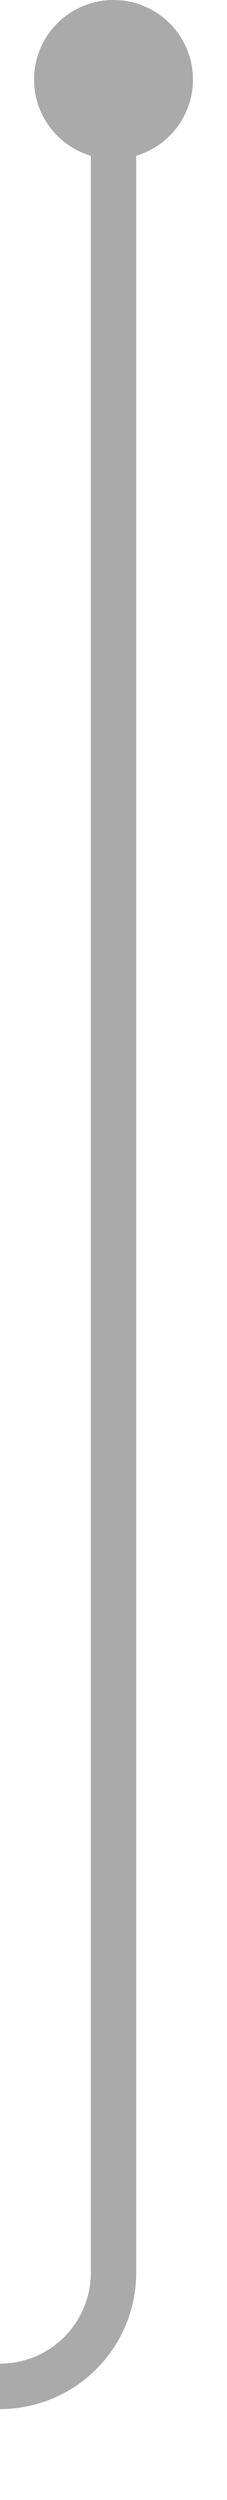 ﻿<?xml version="1.0" encoding="utf-8"?>
<svg version="1.1" xmlns:xlink="http://www.w3.org/1999/xlink" width="10px" height="110px" preserveAspectRatio="xMidYMin meet" viewBox="1231 659  8 110" xmlns="http://www.w3.org/2000/svg">
  <path d="M 1235 661  L 1235 759  A 5 5 0 0 1 1230 764 L 725 764  A 5 5 0 0 0 720 769 L 720 1297  " stroke-width="2" stroke="#aaaaaa" fill="none" />
  <path d="M 1235 659  A 3.5 3.5 0 0 0 1231.5 662.5 A 3.5 3.5 0 0 0 1235 666 A 3.5 3.5 0 0 0 1238.5 662.5 A 3.5 3.5 0 0 0 1235 659 Z M 712 1289.6  L 720 1299  L 728 1289.6  L 720 1293.2  L 712 1289.6  Z " fill-rule="nonzero" fill="#aaaaaa" stroke="none" />
</svg>